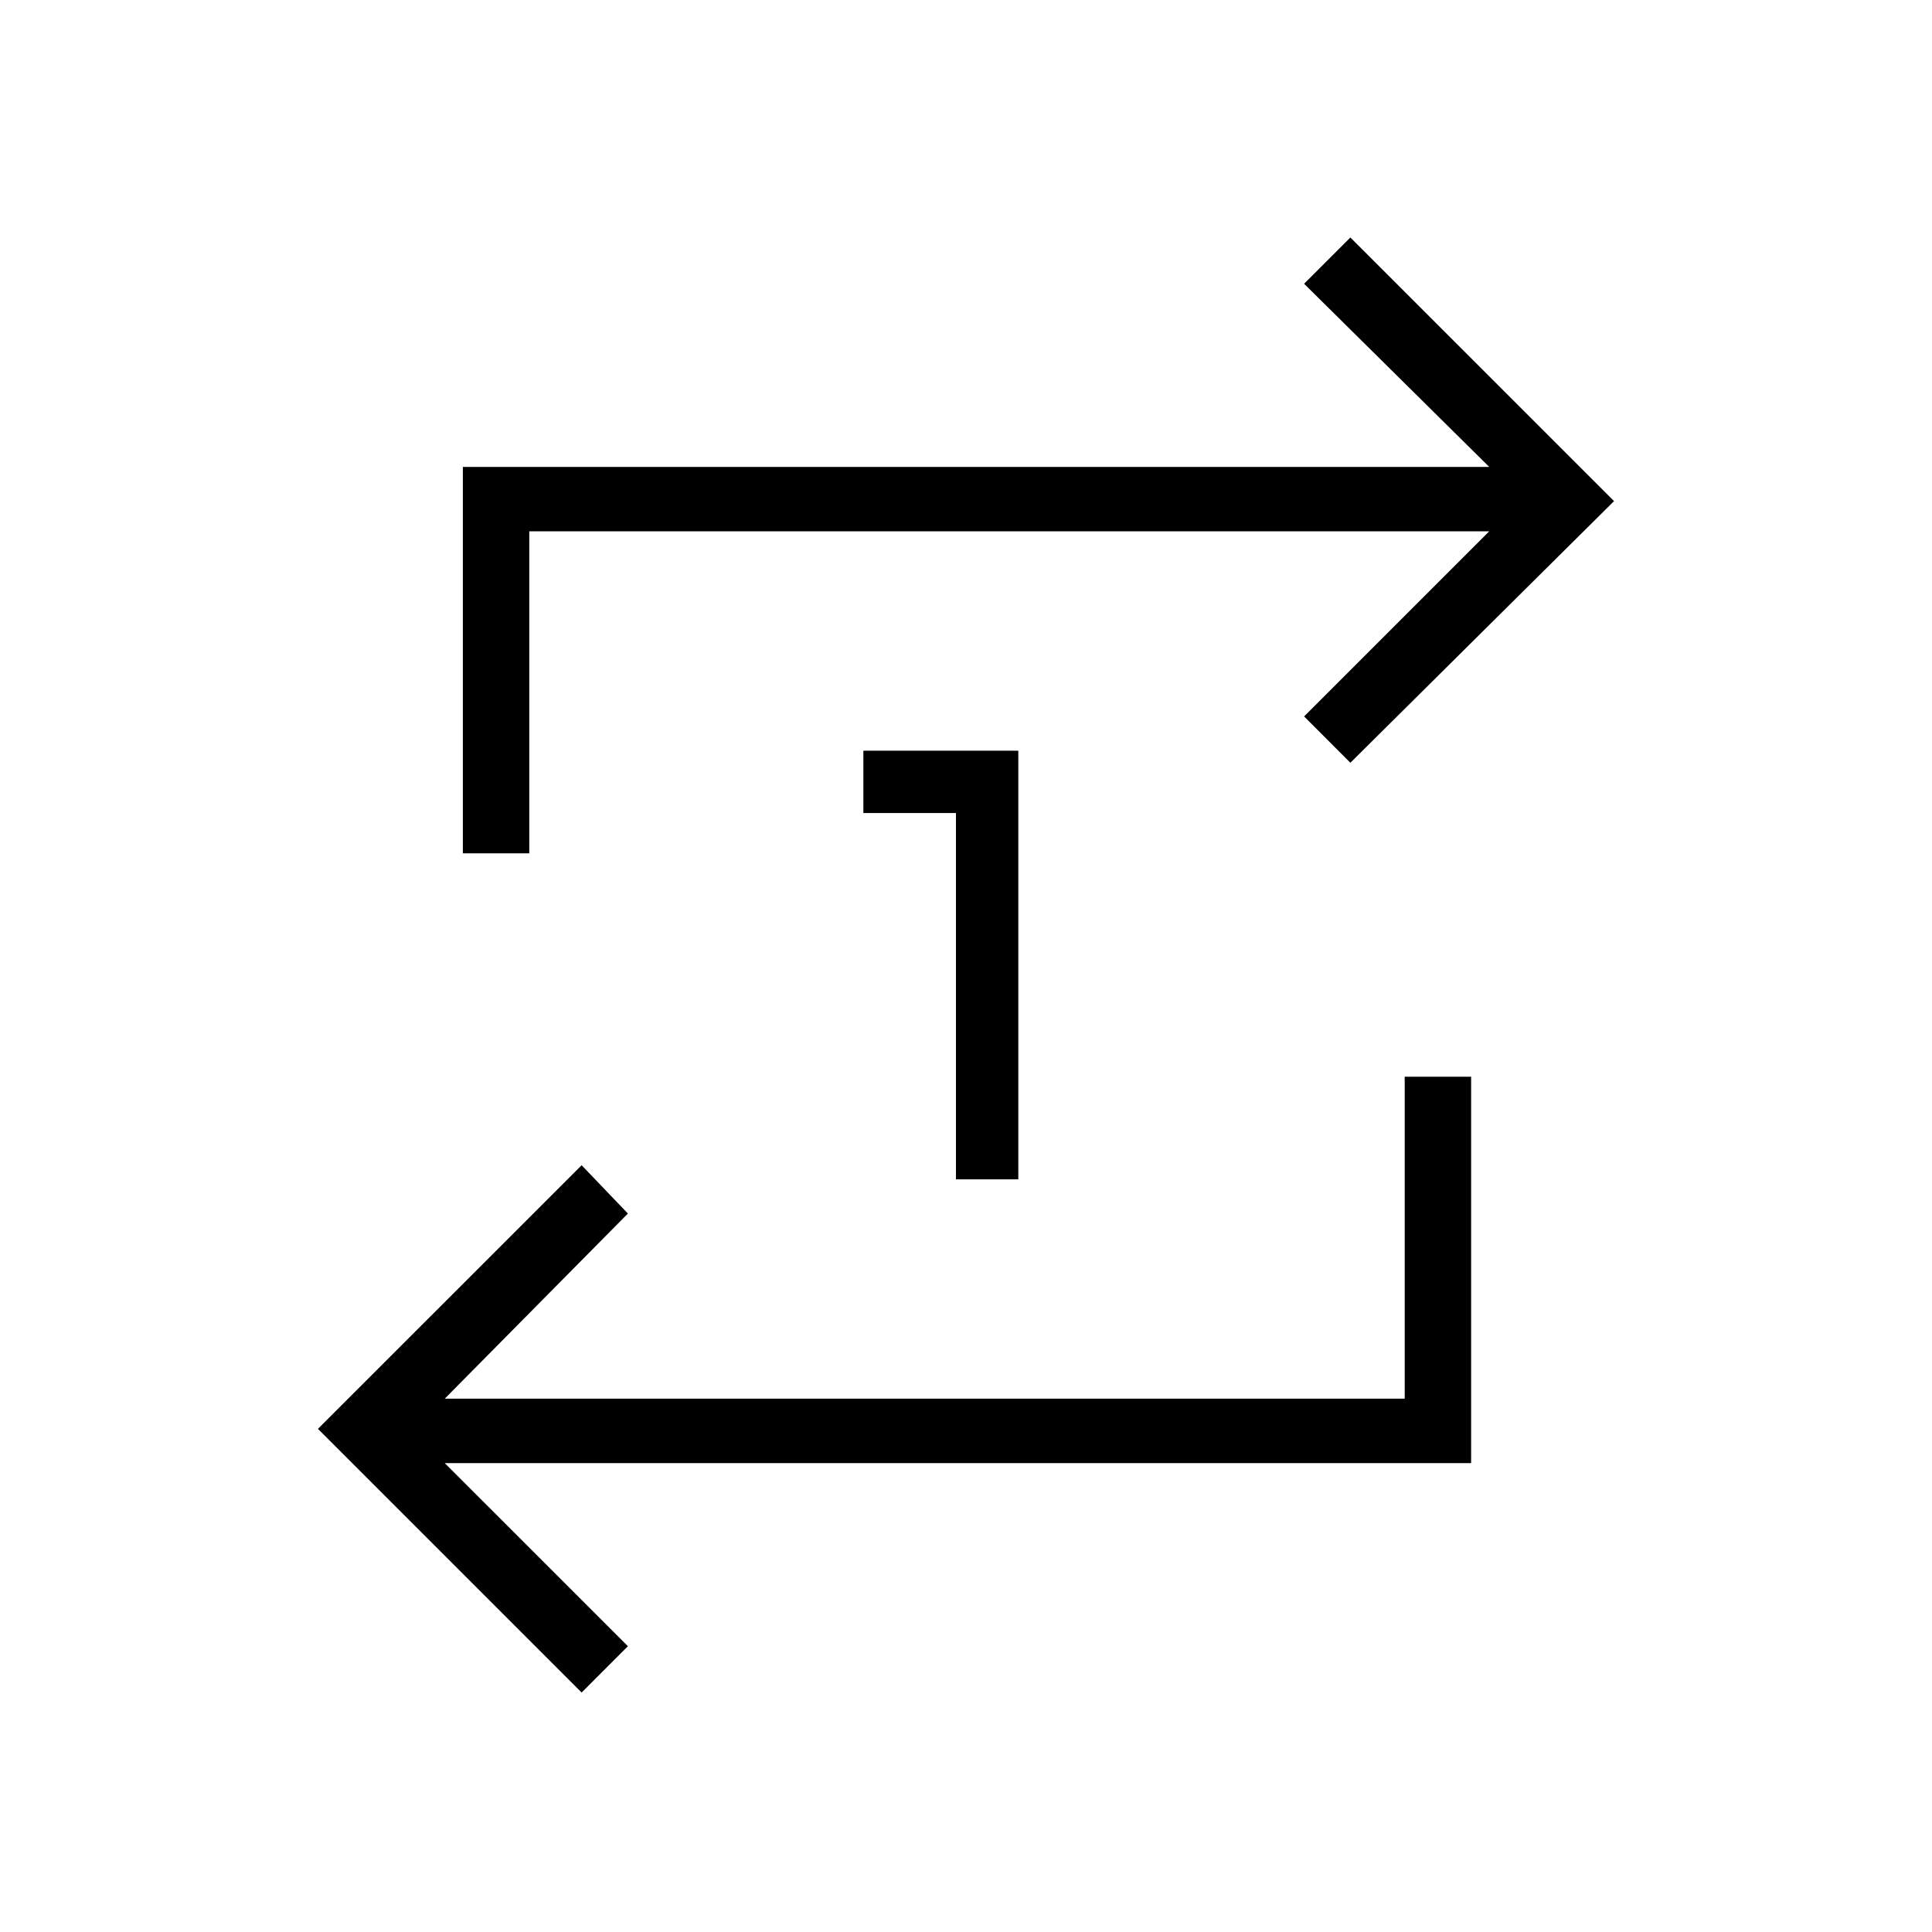<svg xmlns="http://www.w3.org/2000/svg" height="40" width="40"><path d="M19.792 24.417V16.833H17.875V15.542H21.083V24.417ZM12.042 35.042 6.583 29.583 12.042 24.125 13 25.125 9.208 28.958H29.083V22.292H30.458V30.292H9.208L13 34.083ZM9.583 17.667V9.667H30.833L27 5.875L27.958 4.917L33.417 10.375L27.958 15.792L27 14.833L30.833 11H10.958V17.667Z"/></svg>